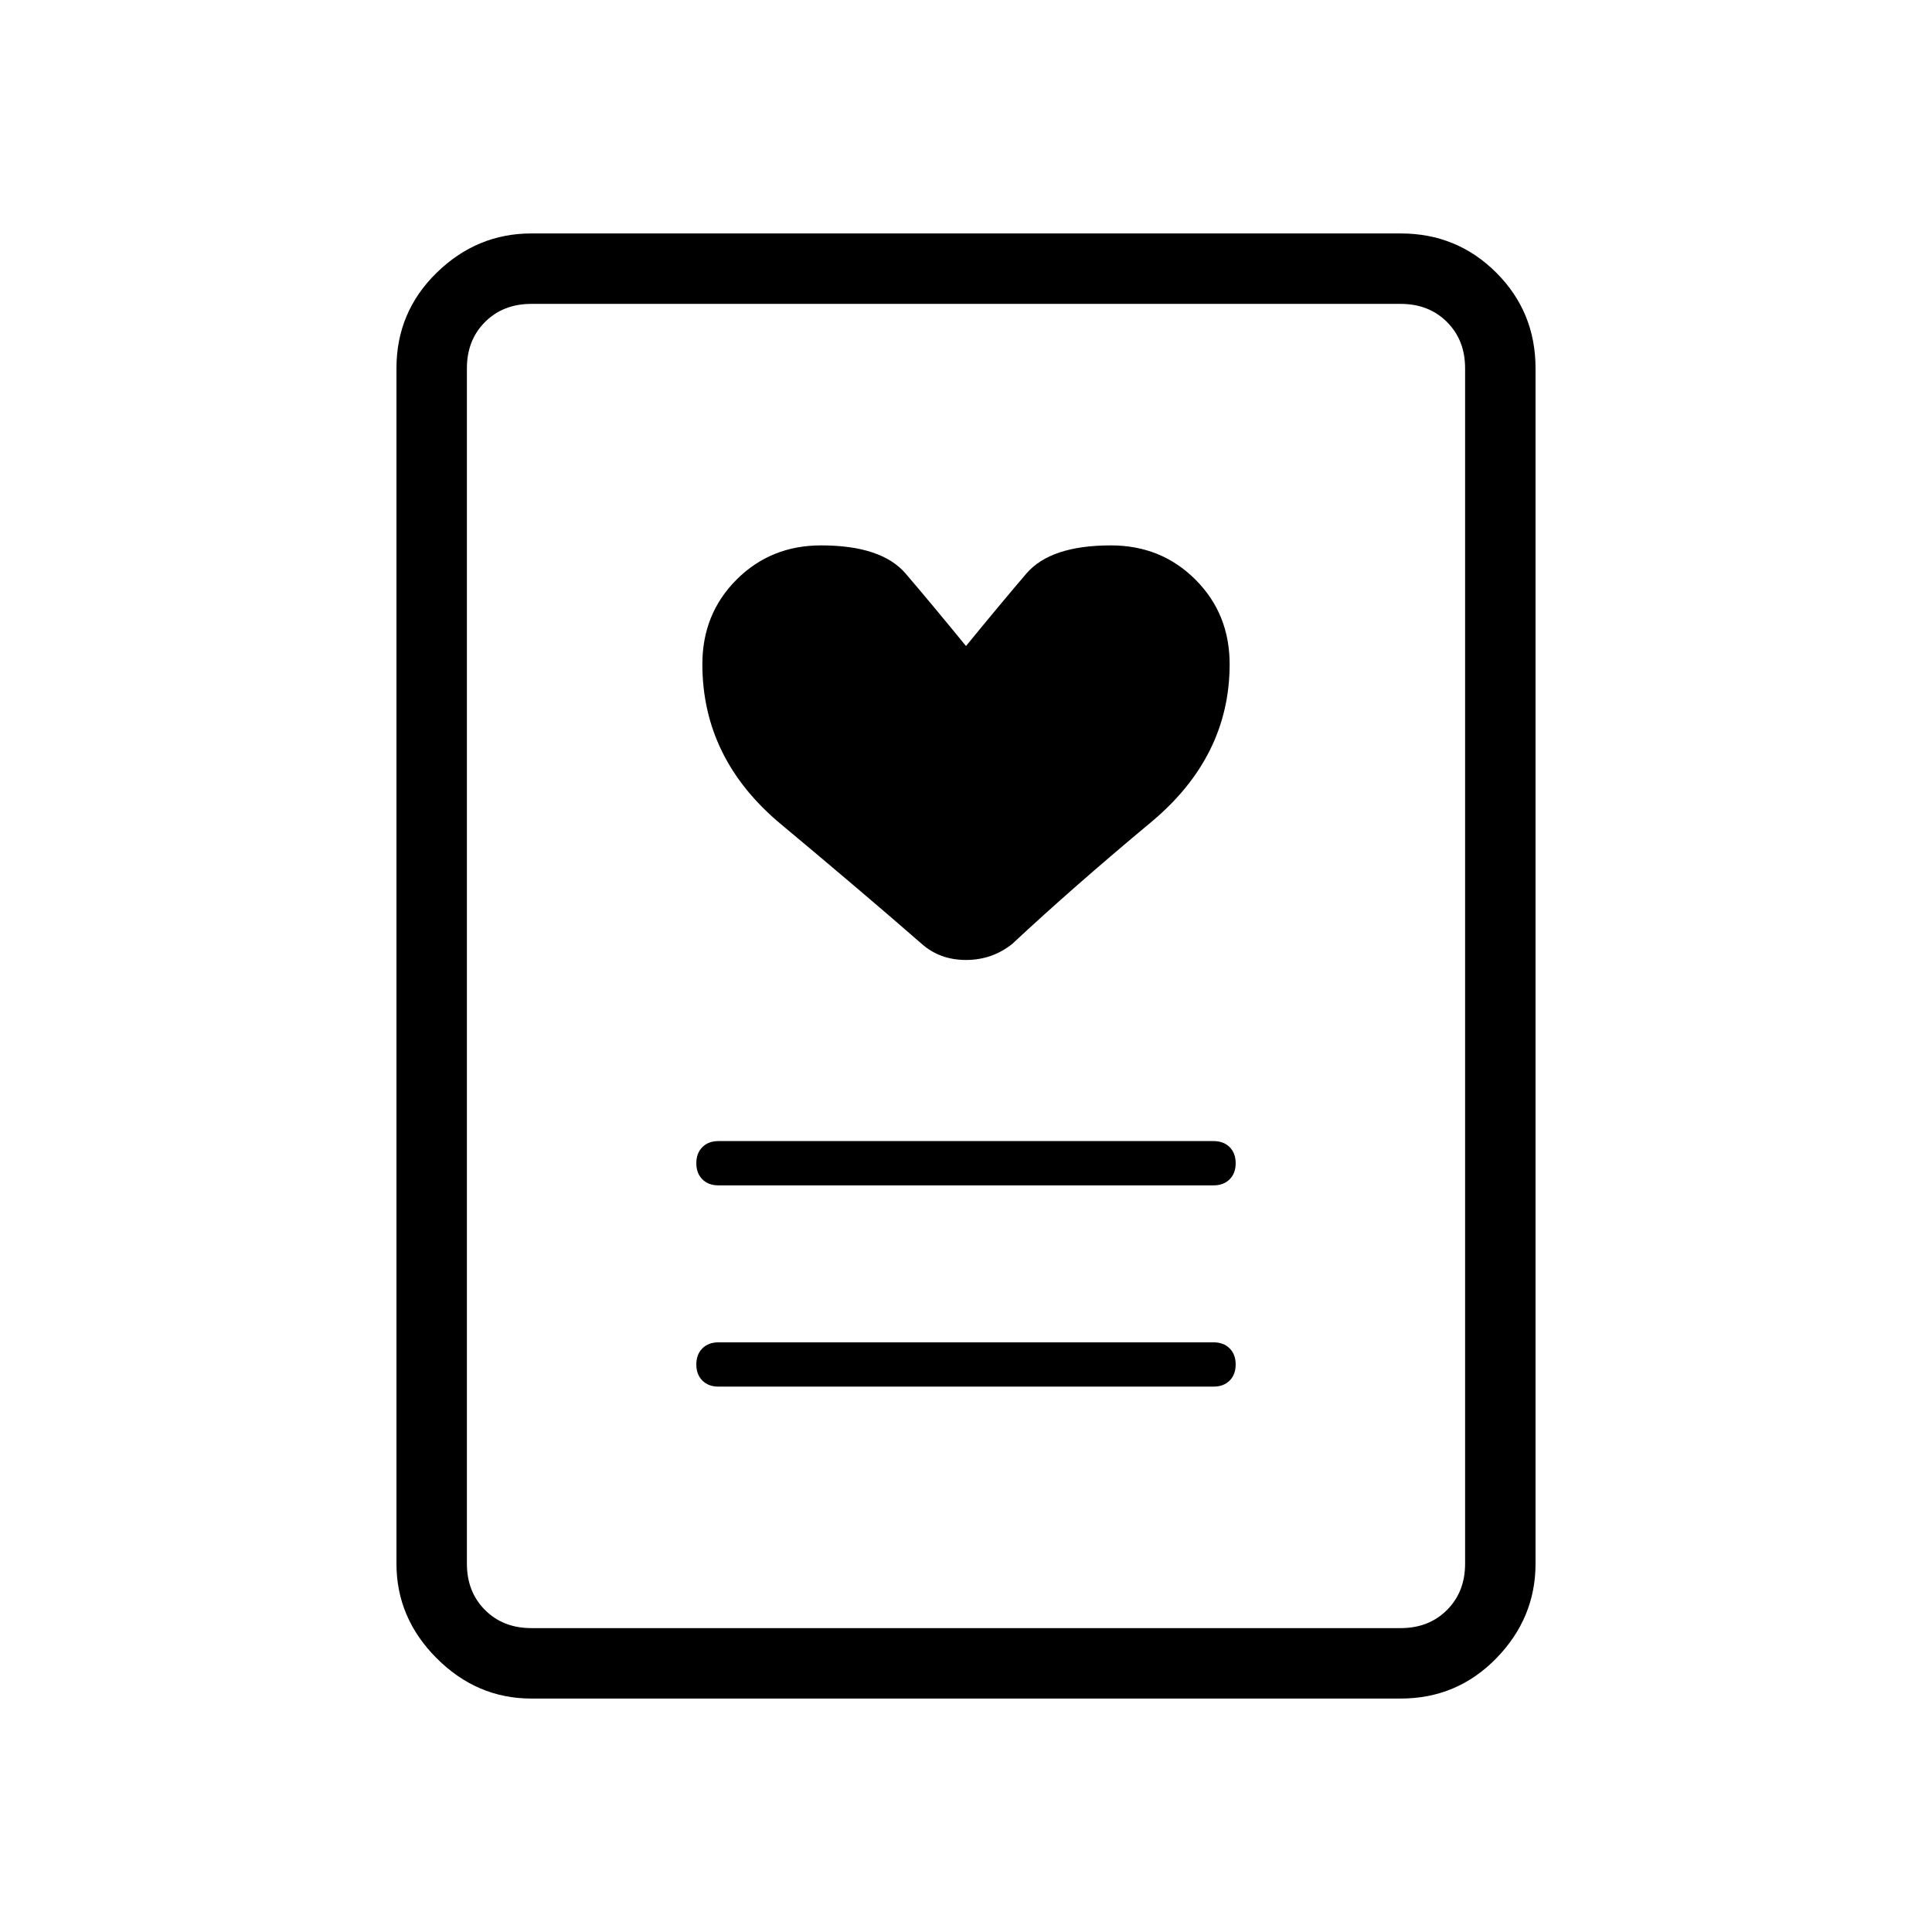 <svg xmlns="http://www.w3.org/2000/svg" height="48" width="48"><path d="M17.85 34.45h12.3q.25 0 .4-.15.15-.15.15-.4t-.15-.4q-.15-.15-.4-.15h-12.3q-.25 0-.4.15-.15.15-.15.4t.15.4q.15.15.4.15Zm0-5h12.3q.25 0 .4-.15.15-.15.15-.4t-.15-.4q-.15-.15-.4-.15h-12.3q-.25 0-.4.15-.15.15-.15.4t.15.4q.15.15.4.15ZM24 16.05q-.9-1.1-1.5-1.8t-2.1-.7q-1.25 0-2.1.85-.85.85-.85 2.1 0 2.35 1.95 3.975t3.5 2.975q.45.4 1.1.4.65 0 1.15-.4 1.5-1.4 3.45-3.025 1.95-1.625 1.95-3.925 0-1.25-.85-2.1-.85-.85-2.1-.85-1.5 0-2.1.7-.6.7-1.5 1.8ZM34.8 42.2H13.2q-1.35 0-2.35-1t-1-2.35V9.15q0-1.4 1-2.375 1-.975 2.35-.975h21.6q1.4 0 2.375.975.975.975.975 2.375v29.7q0 1.35-.975 2.35t-2.375 1Zm-21.6-1.75h21.6q.7 0 1.15-.45.45-.45.45-1.15V9.15q0-.7-.45-1.15-.45-.45-1.15-.45H13.2q-.7 0-1.15.45-.45.45-.45 1.15v29.7q0 .7.45 1.15.45.45 1.15.45Zm-1.6 0V7.55 40.45Z"/></svg>